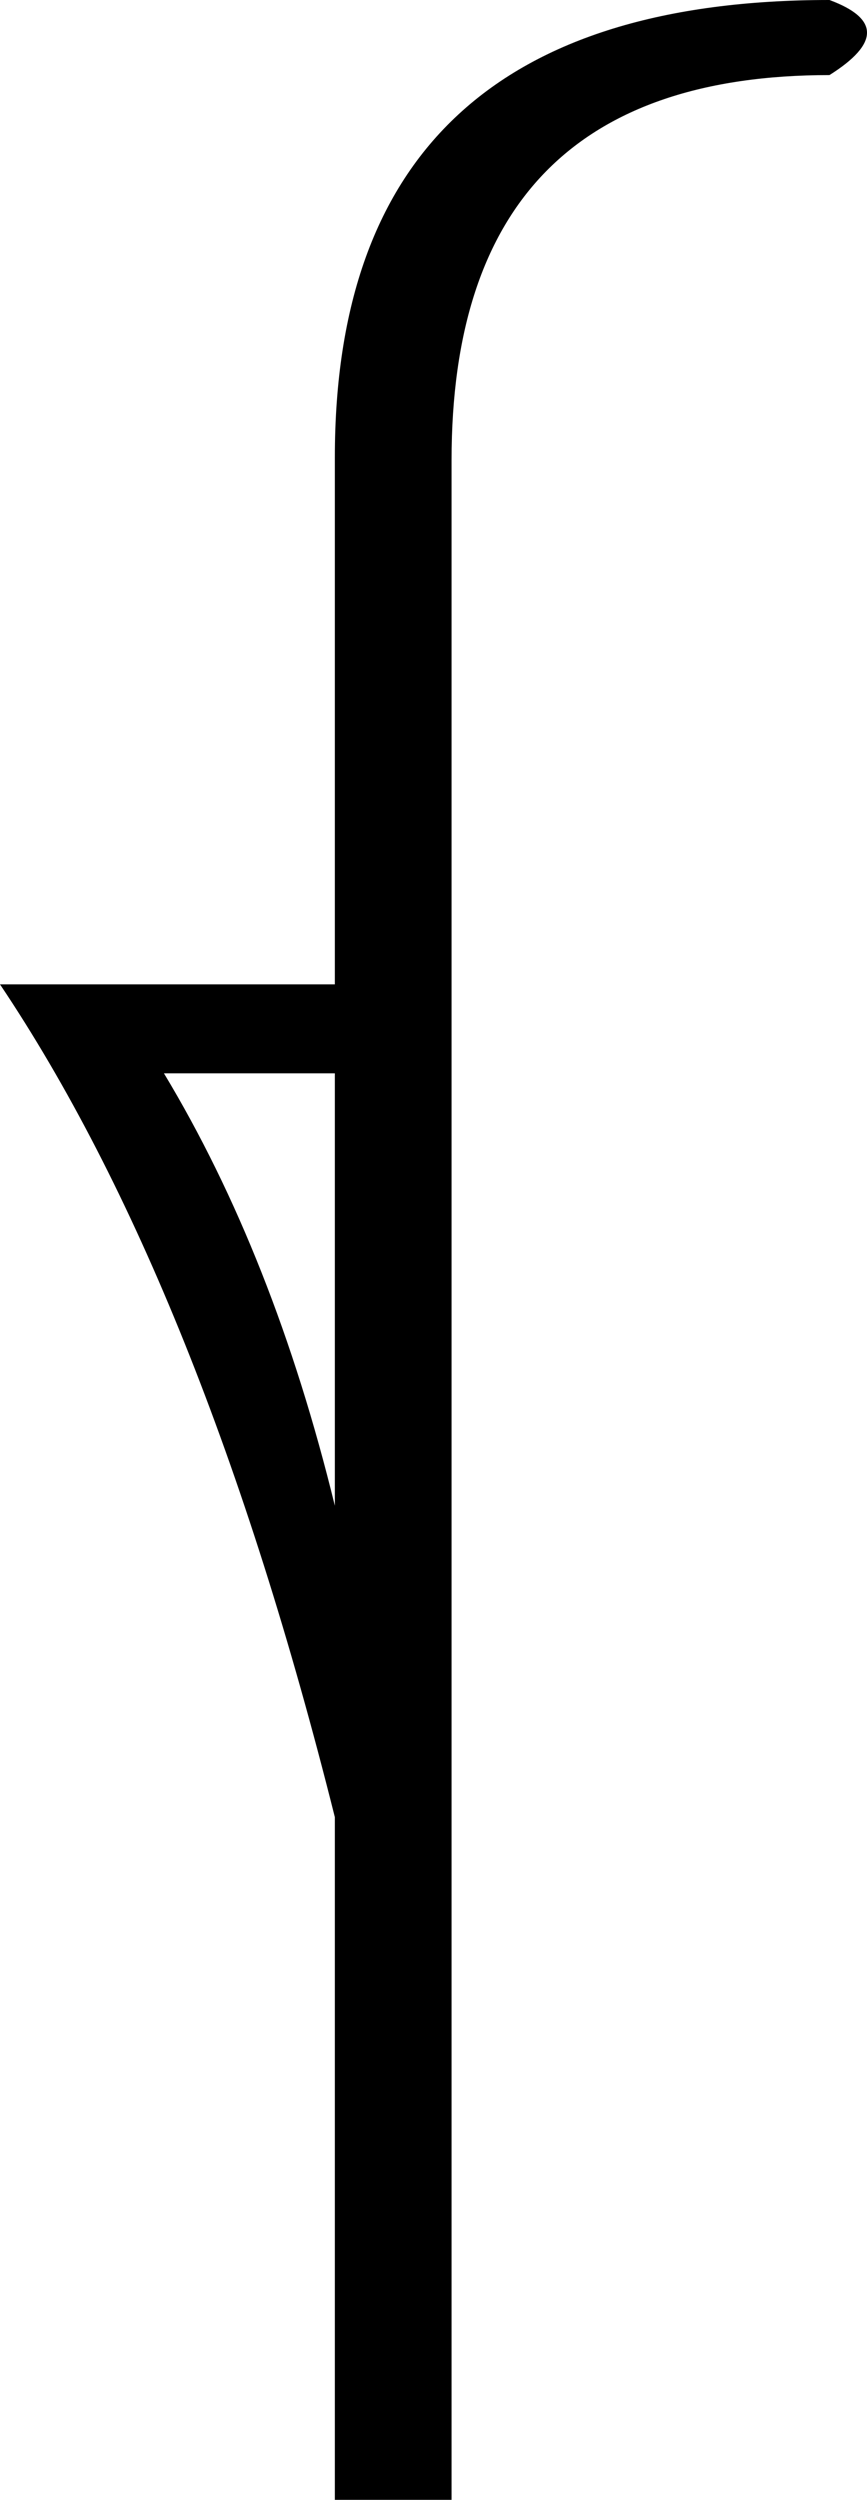 <?xml version='1.0' encoding ='UTF-8' standalone='no'?>
<svg width='6.24' height='17.98' xmlns='http://www.w3.org/2000/svg' xmlns:xlink='http://www.w3.org/1999/xlink'  version='1.1' >
<path style='fill:black; stroke:none' d=' M 2.41 7.72  L 2.41 10.83  Q 1.97 9.03 1.18 7.72  Z  M 5.97 0  Q 2.41 0 2.41 3.29  L 2.41 7.08  L 0 7.08  Q 1.45 9.24 2.41 13.07  L 2.41 17.98  L 3.25 17.98  L 3.25 3.31  Q 3.25 0.54 5.97 0.54  Q 6.51 0.2 5.97 0  Z '/></svg>
